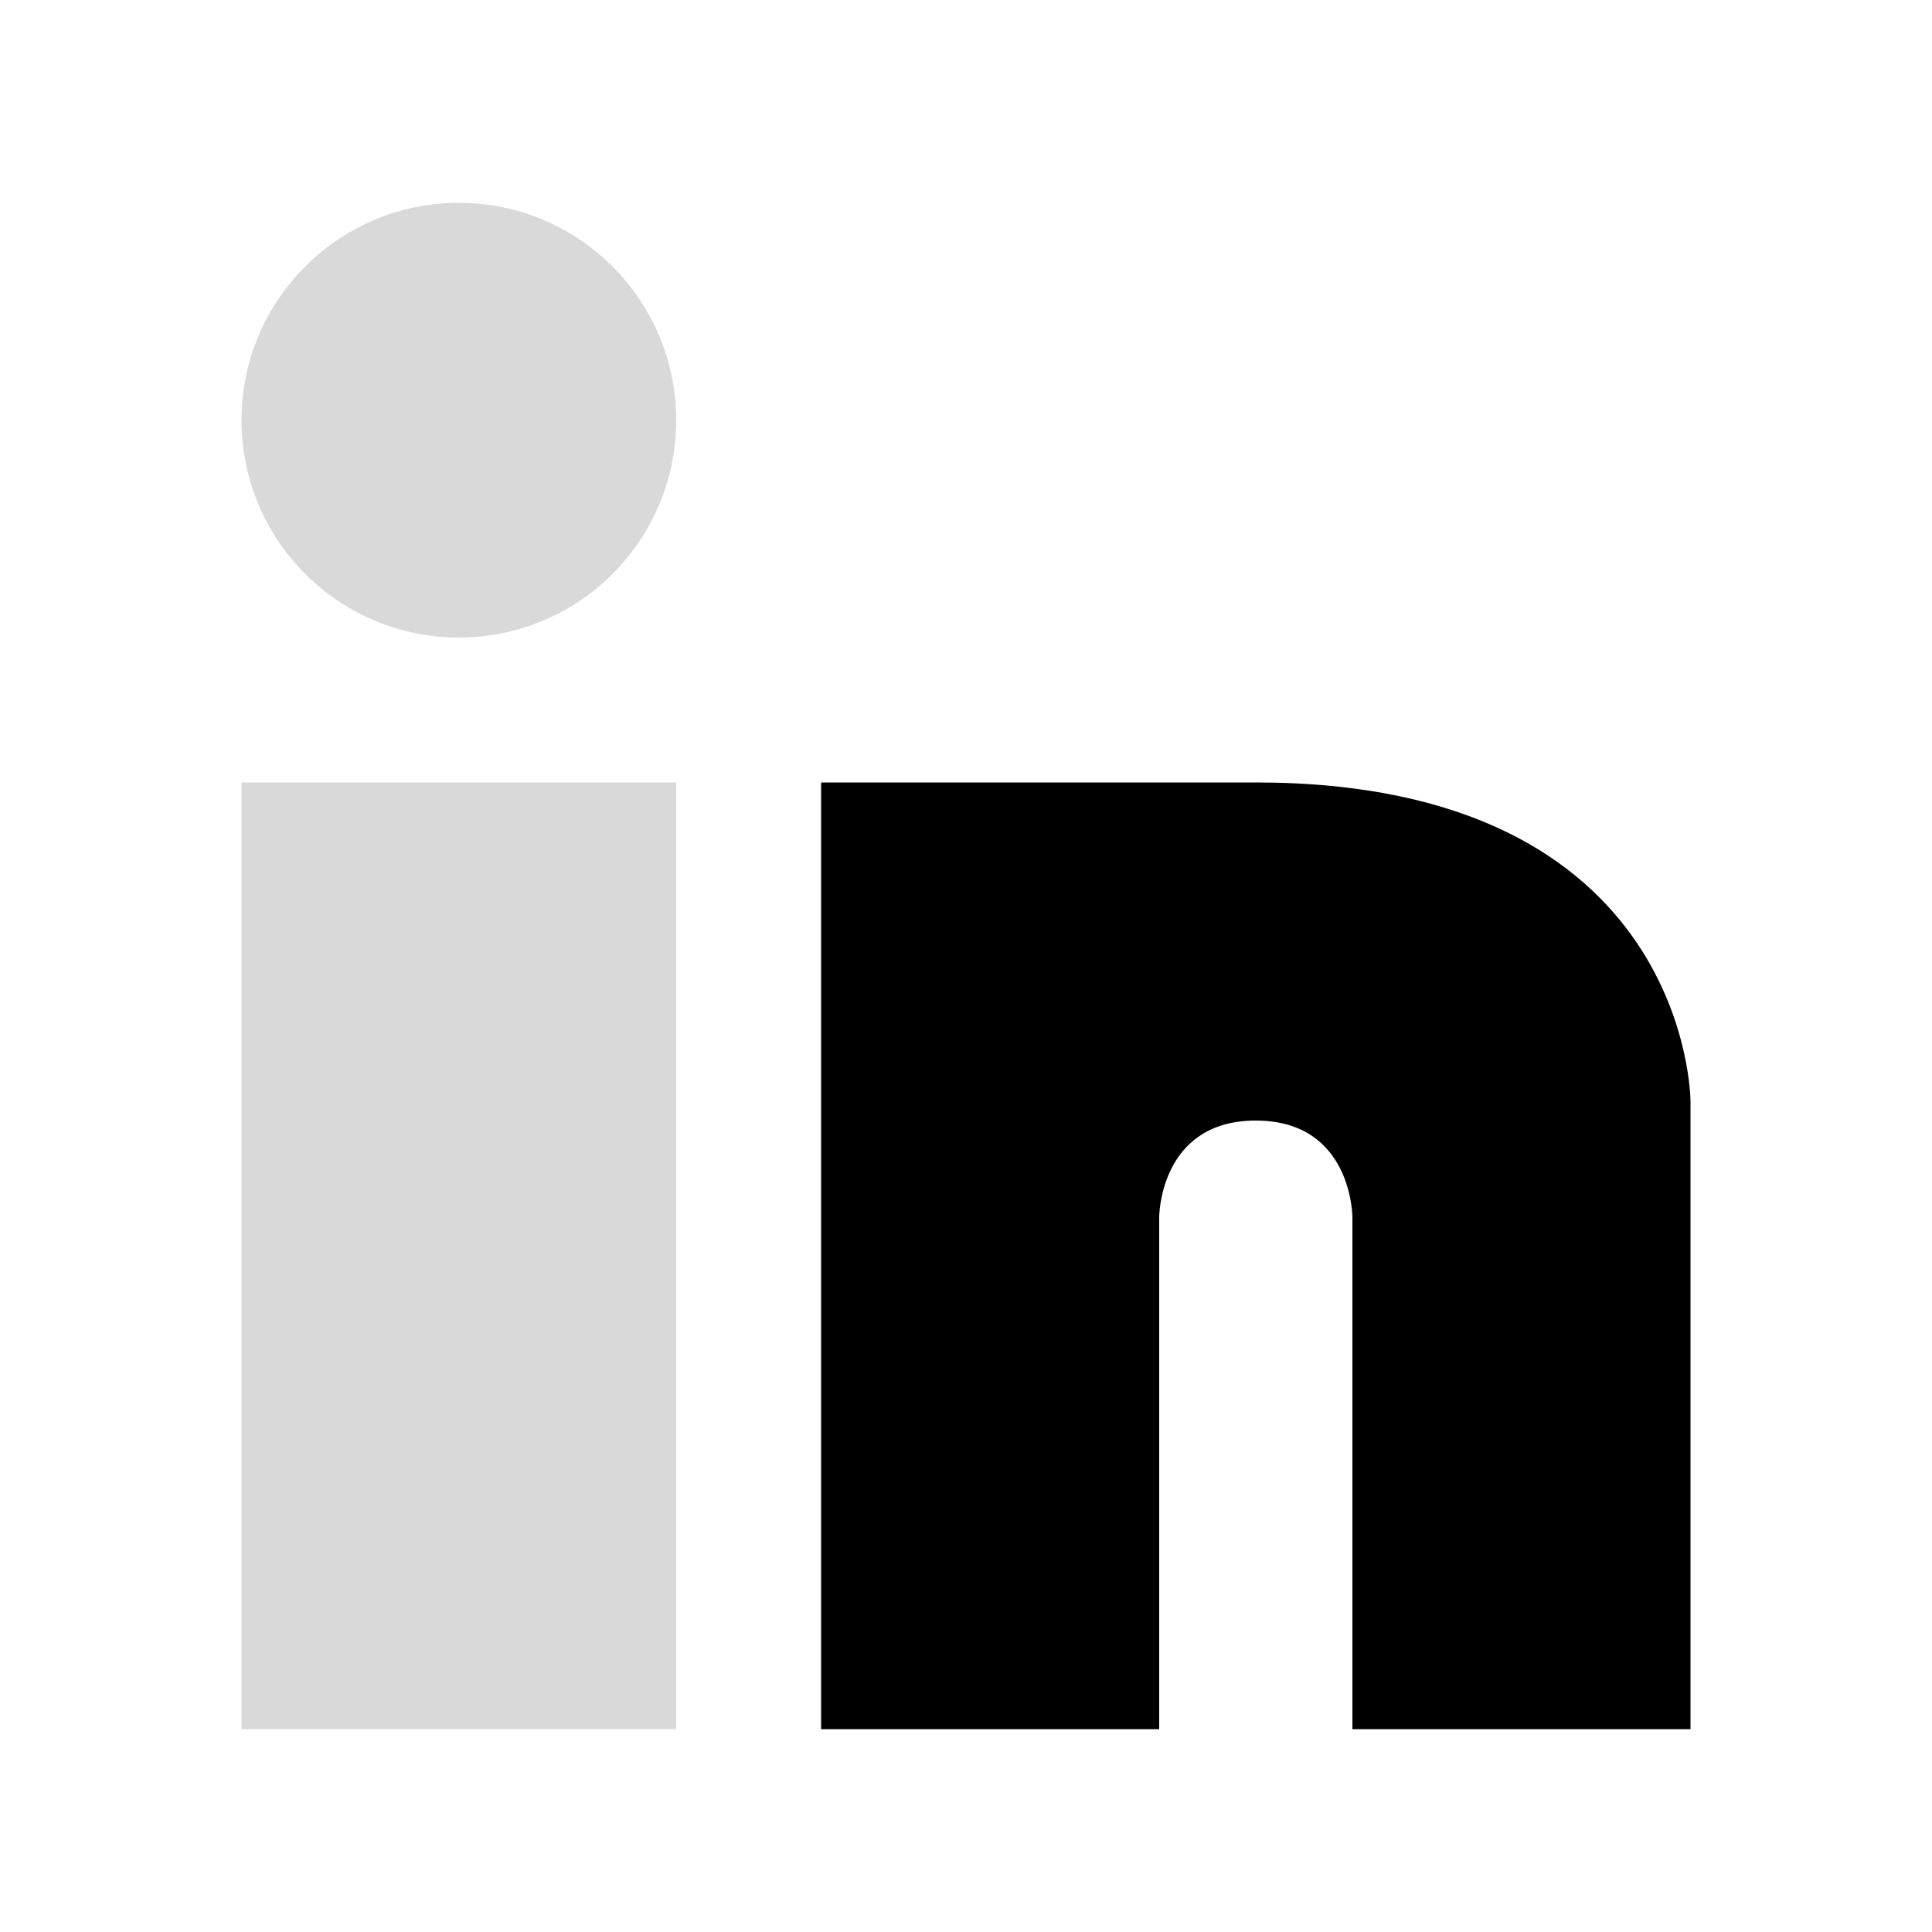 <svg width="200" height="200" viewBox="0 0 200 200" fill="none" xmlns="http://www.w3.org/2000/svg">
  <rect x="25" y="81" width="45" height="98" fill="#D9D9D9" />
  <path d="M85 179H120V126C120 126 120 116 130 116C140 116 140 126 140 126V179H175V114C175 114 175 81 130 81H85V179Z" fill="currentColor" />
  <circle cx="47.5" cy="43.5" r="22.5" fill="#D9D9D9" />
</svg>